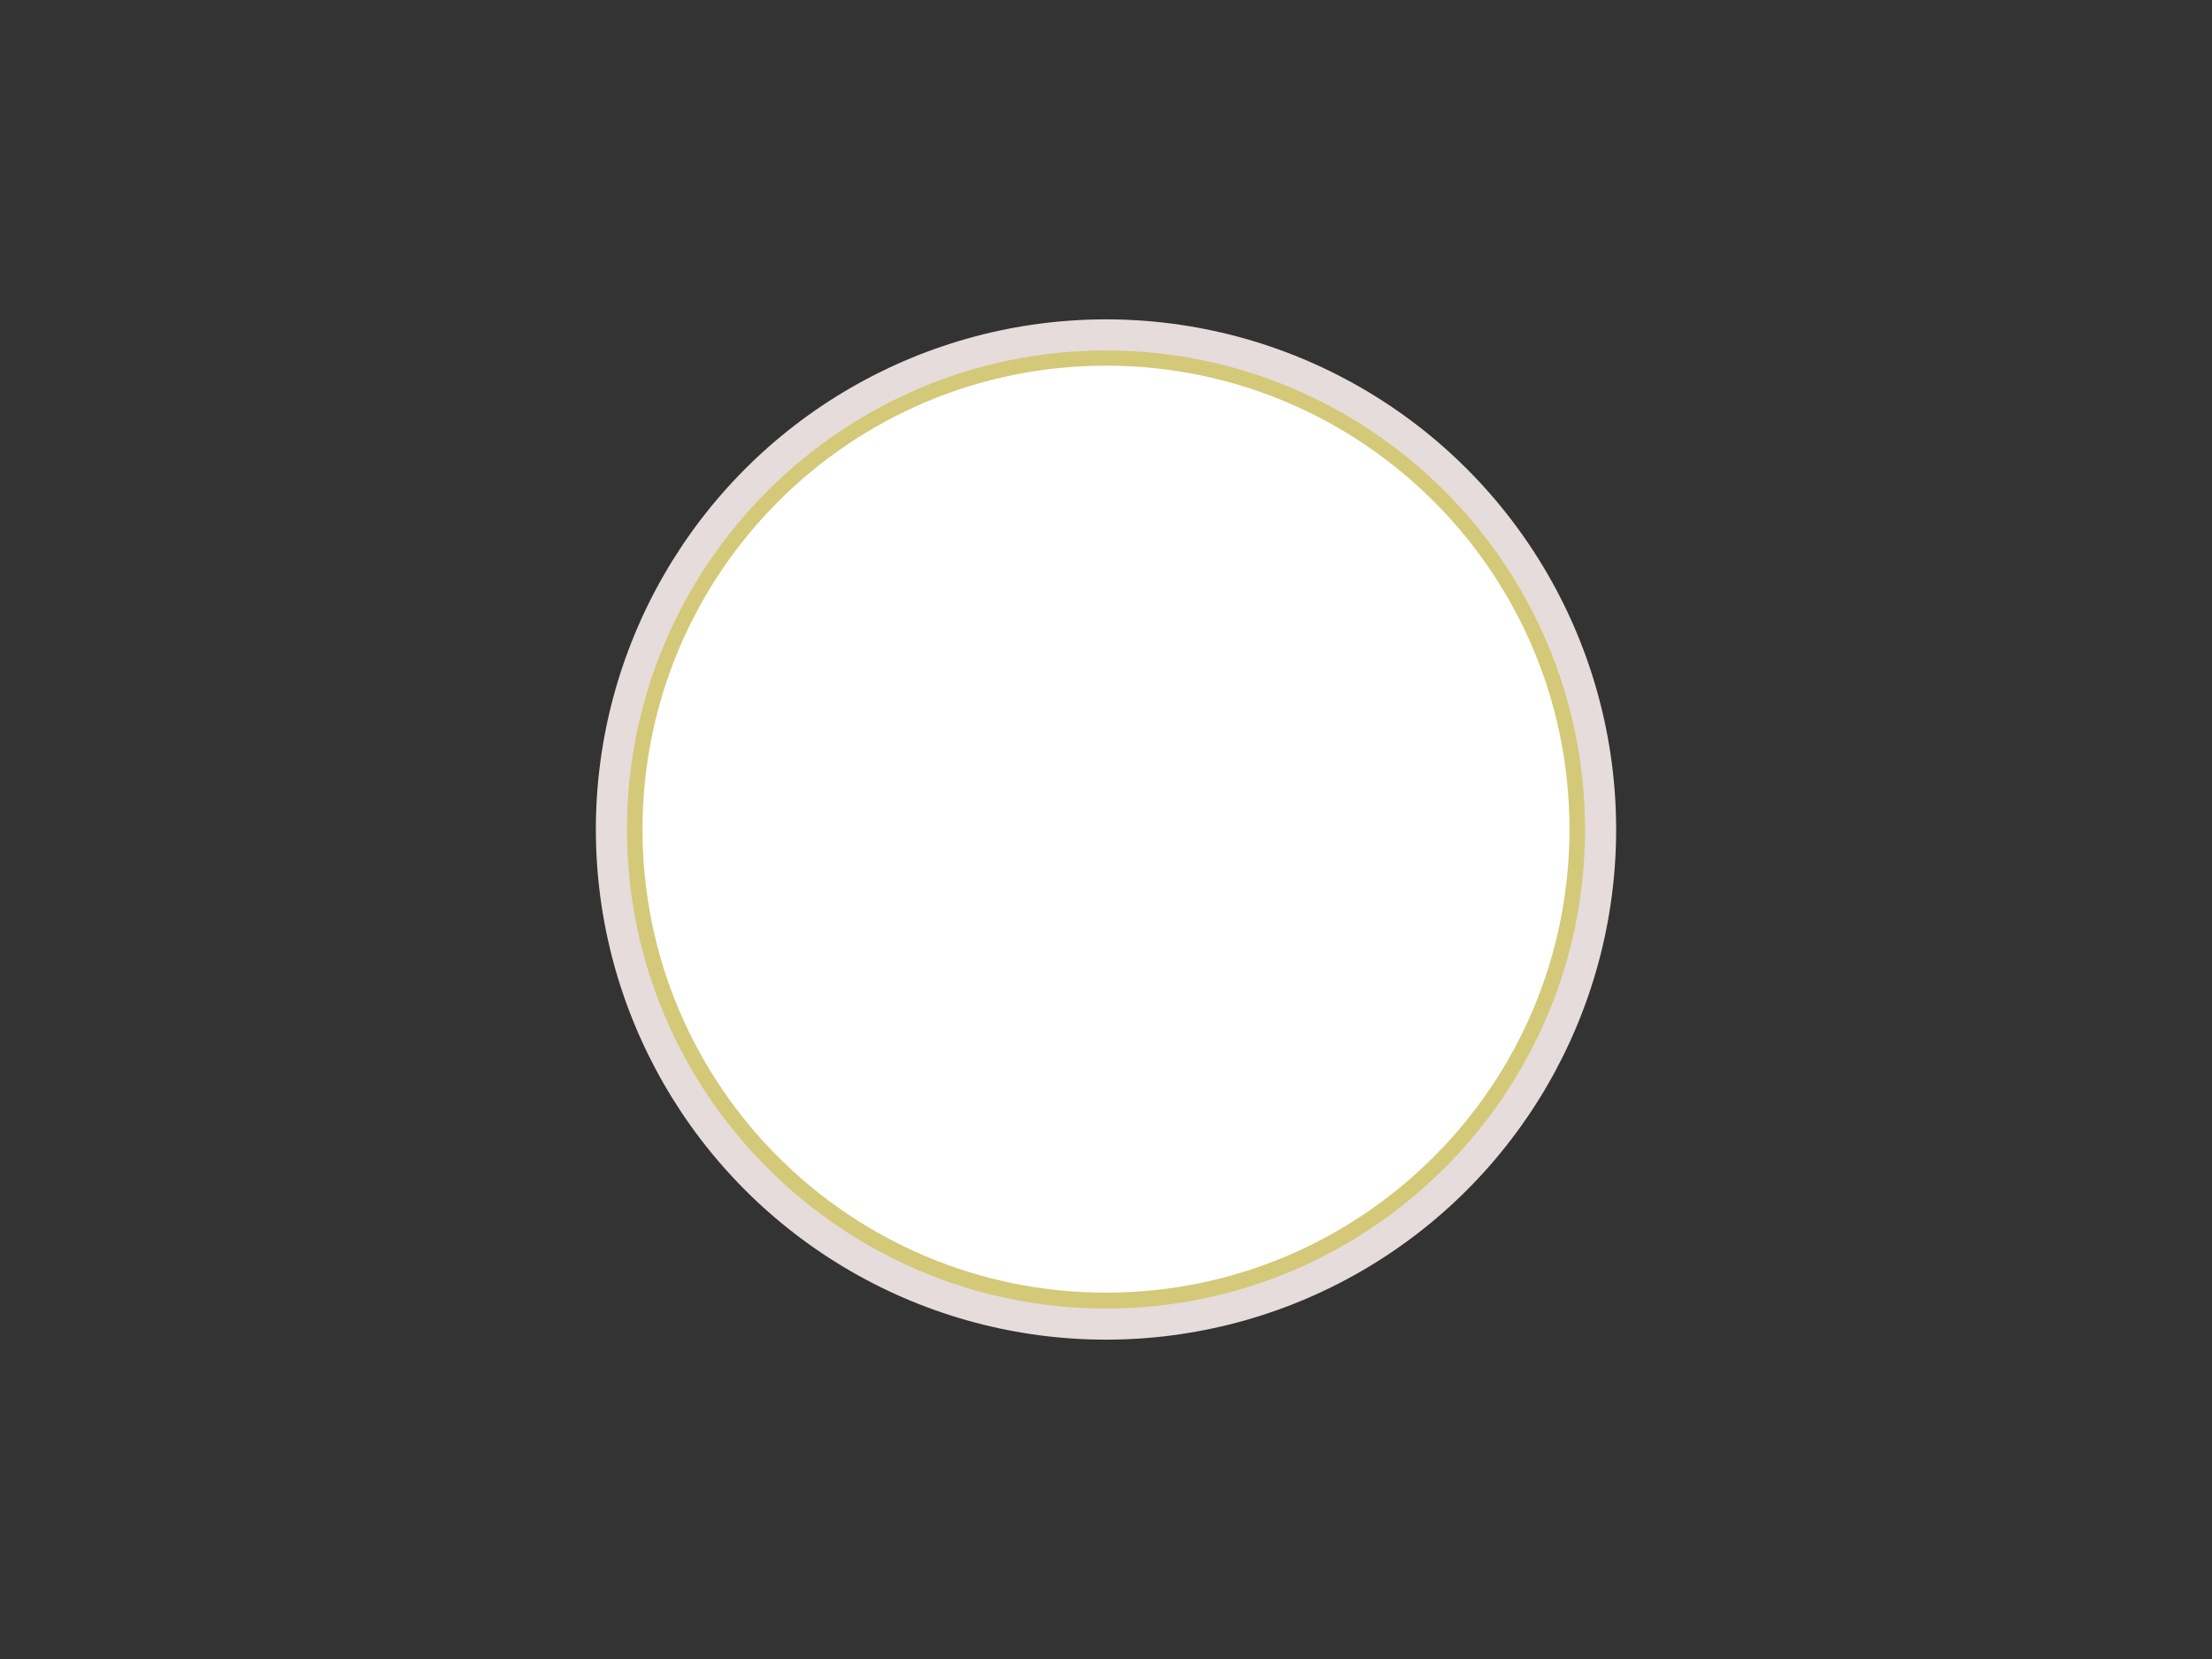<?xml version="1.0" encoding="utf-8"?>
<!-- Generator: Adobe Illustrator 18.1.1, SVG Export Plug-In . SVG Version: 6.00 Build 0)  -->
<!DOCTYPE svg PUBLIC "-//W3C//DTD SVG 1.1//EN" "http://www.w3.org/Graphics/SVG/1.1/DTD/svg11.dtd">
<svg version="1.1" id="social-google" xmlns="http://www.w3.org/2000/svg" xmlns:xlink="http://www.w3.org/1999/xlink" x="0px" y="0px"
	 viewBox="0 0 640 480" enable-background="new 0 0 640 480" xml:space="preserve">
	<rect x="0" y="0" width="640" height="480" fill="#333333" stroke="none"/>
	<g id="google">
		<g id="circleback">
			<circle fill="#E6DCDC" cx="320" cy="240" r="147.6"/>
		</g>
		<g>
			<path fill="#FFFFFF" d="M320,376.4c-75.2,0-136.4-61.2-136.4-136.4c0-75.2,61.2-136.4,136.4-136.4S456.4,164.8,456.4,240
		C456.4,315.2,395.2,376.4,320,376.4z"/>
			<path fill="#D4C978" d="M320,105.8c74.1,0,134.1,60,134.1,134.1c0,74.1-60.1,134.1-134.1,134.1S185.9,314.1,185.9,240
		C185.9,165.9,245.9,105.8,320,105.8 M320,101.4c-76.4,0-138.6,62.2-138.6,138.6S243.6,378.6,320,378.6S458.6,316.4,458.6,240
		C458.6,163.6,396.4,101.4,320,101.4L320,101.4z"/>
		</g>
		<g>
			<path fill="#FFFFFF" d="M323.6,262.3c3.4,0,6.3-1.3,8.5-3.9c3.5-4,5.1-10.6,4.1-17.5c-1.6-12.5-10.5-22.8-19.8-23.1l-0.4,0
		c-3.3,0-6.2,1.3-8.4,3.9c-3.5,3.9-4.9,10.2-4,17.2c1.6,12.4,10.7,23.2,19.8,23.5H323.6L323.6,262.3z"/>
		</g>
		<g>
			<path fill="#FFFFFF" d="M333.2,224.5c-0.9-0.6-1.9-1.3-2.8-1.9c-2.9-0.9-5.9-1.3-9-1.4H321c-14.3,0-26.8,8.7-26.8,18.5
		c0,10.7,10.7,19.2,24.5,19.2c18.1,0,27.3-6.2,27.3-18.5c0-1.2-0.1-2.4-0.4-3.6C344.2,232,339.8,229,333.2,224.5z"/>
		</g>
	</g>
</svg>
